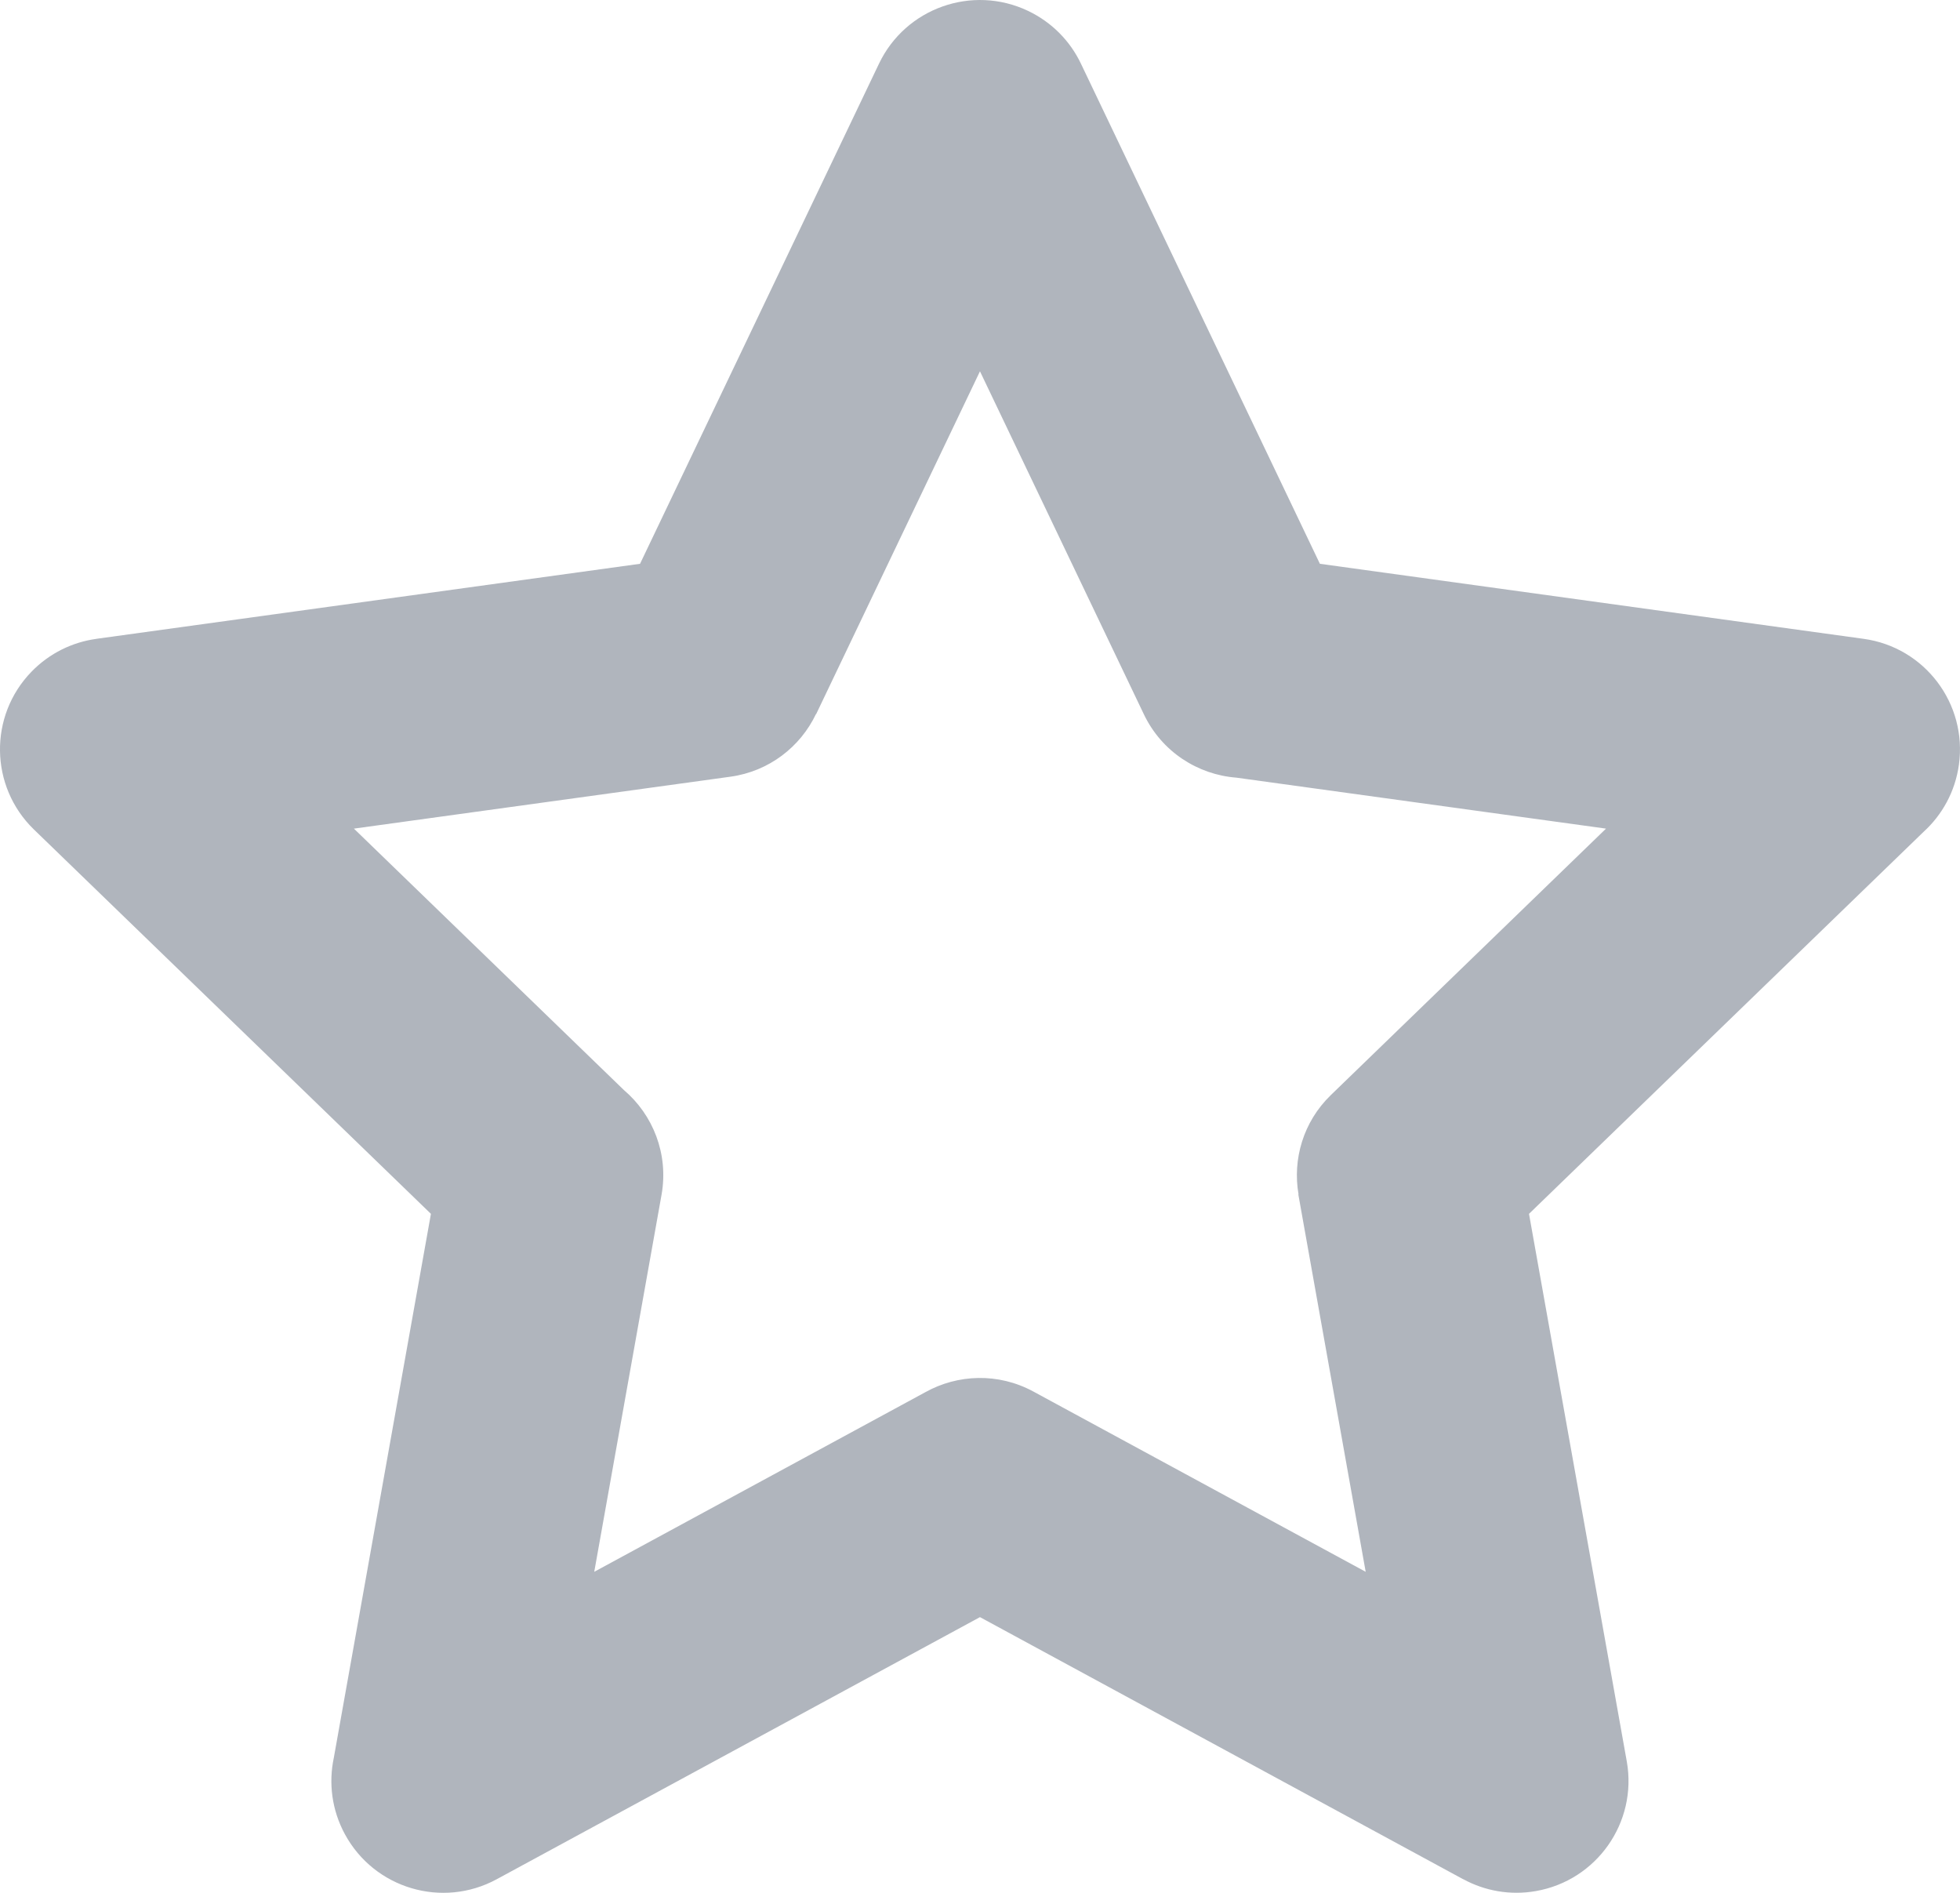 <svg width="58" height="56" viewBox="0 0 58 56" fill="none" xmlns="http://www.w3.org/2000/svg">
<path d="M31.988 1.886L39.058 16.68L55.148 18.9C56.956 19.149 58.218 20.817 57.968 22.623C57.858 23.419 57.473 24.108 56.922 24.61L45.246 35.912L48.141 52.121C48.455 53.92 47.25 55.634 45.449 55.948C44.685 56.082 43.935 55.941 43.302 55.597L43.301 55.599L28.999 47.843L14.696 55.599C13.089 56.47 11.079 55.874 10.207 54.267C9.816 53.548 9.721 52.747 9.878 52.005L12.752 35.912L1 24.537C-0.308 23.266 -0.337 21.176 0.935 19.869C1.469 19.321 2.147 18.998 2.85 18.901L2.85 18.9L18.94 16.68L26.01 1.886C26.796 0.237 28.772 -0.463 30.422 0.322C31.136 0.662 31.673 1.224 31.988 1.886ZM33.848 21.13L28.999 10.985L24.15 21.13L24.145 21.127C23.683 22.096 22.758 22.821 21.614 22.979L10.473 24.515L18.462 32.249C19.325 32.983 19.787 34.141 19.578 35.338L17.585 46.502L27.383 41.188C28.34 40.655 29.542 40.607 30.578 41.168L40.413 46.502L38.42 35.338L38.426 35.337C38.246 34.299 38.564 33.193 39.377 32.403L47.525 24.515L36.586 23.007C35.443 22.919 34.376 22.239 33.848 21.13Z" fill="#B0B5BD"/>
</svg>
